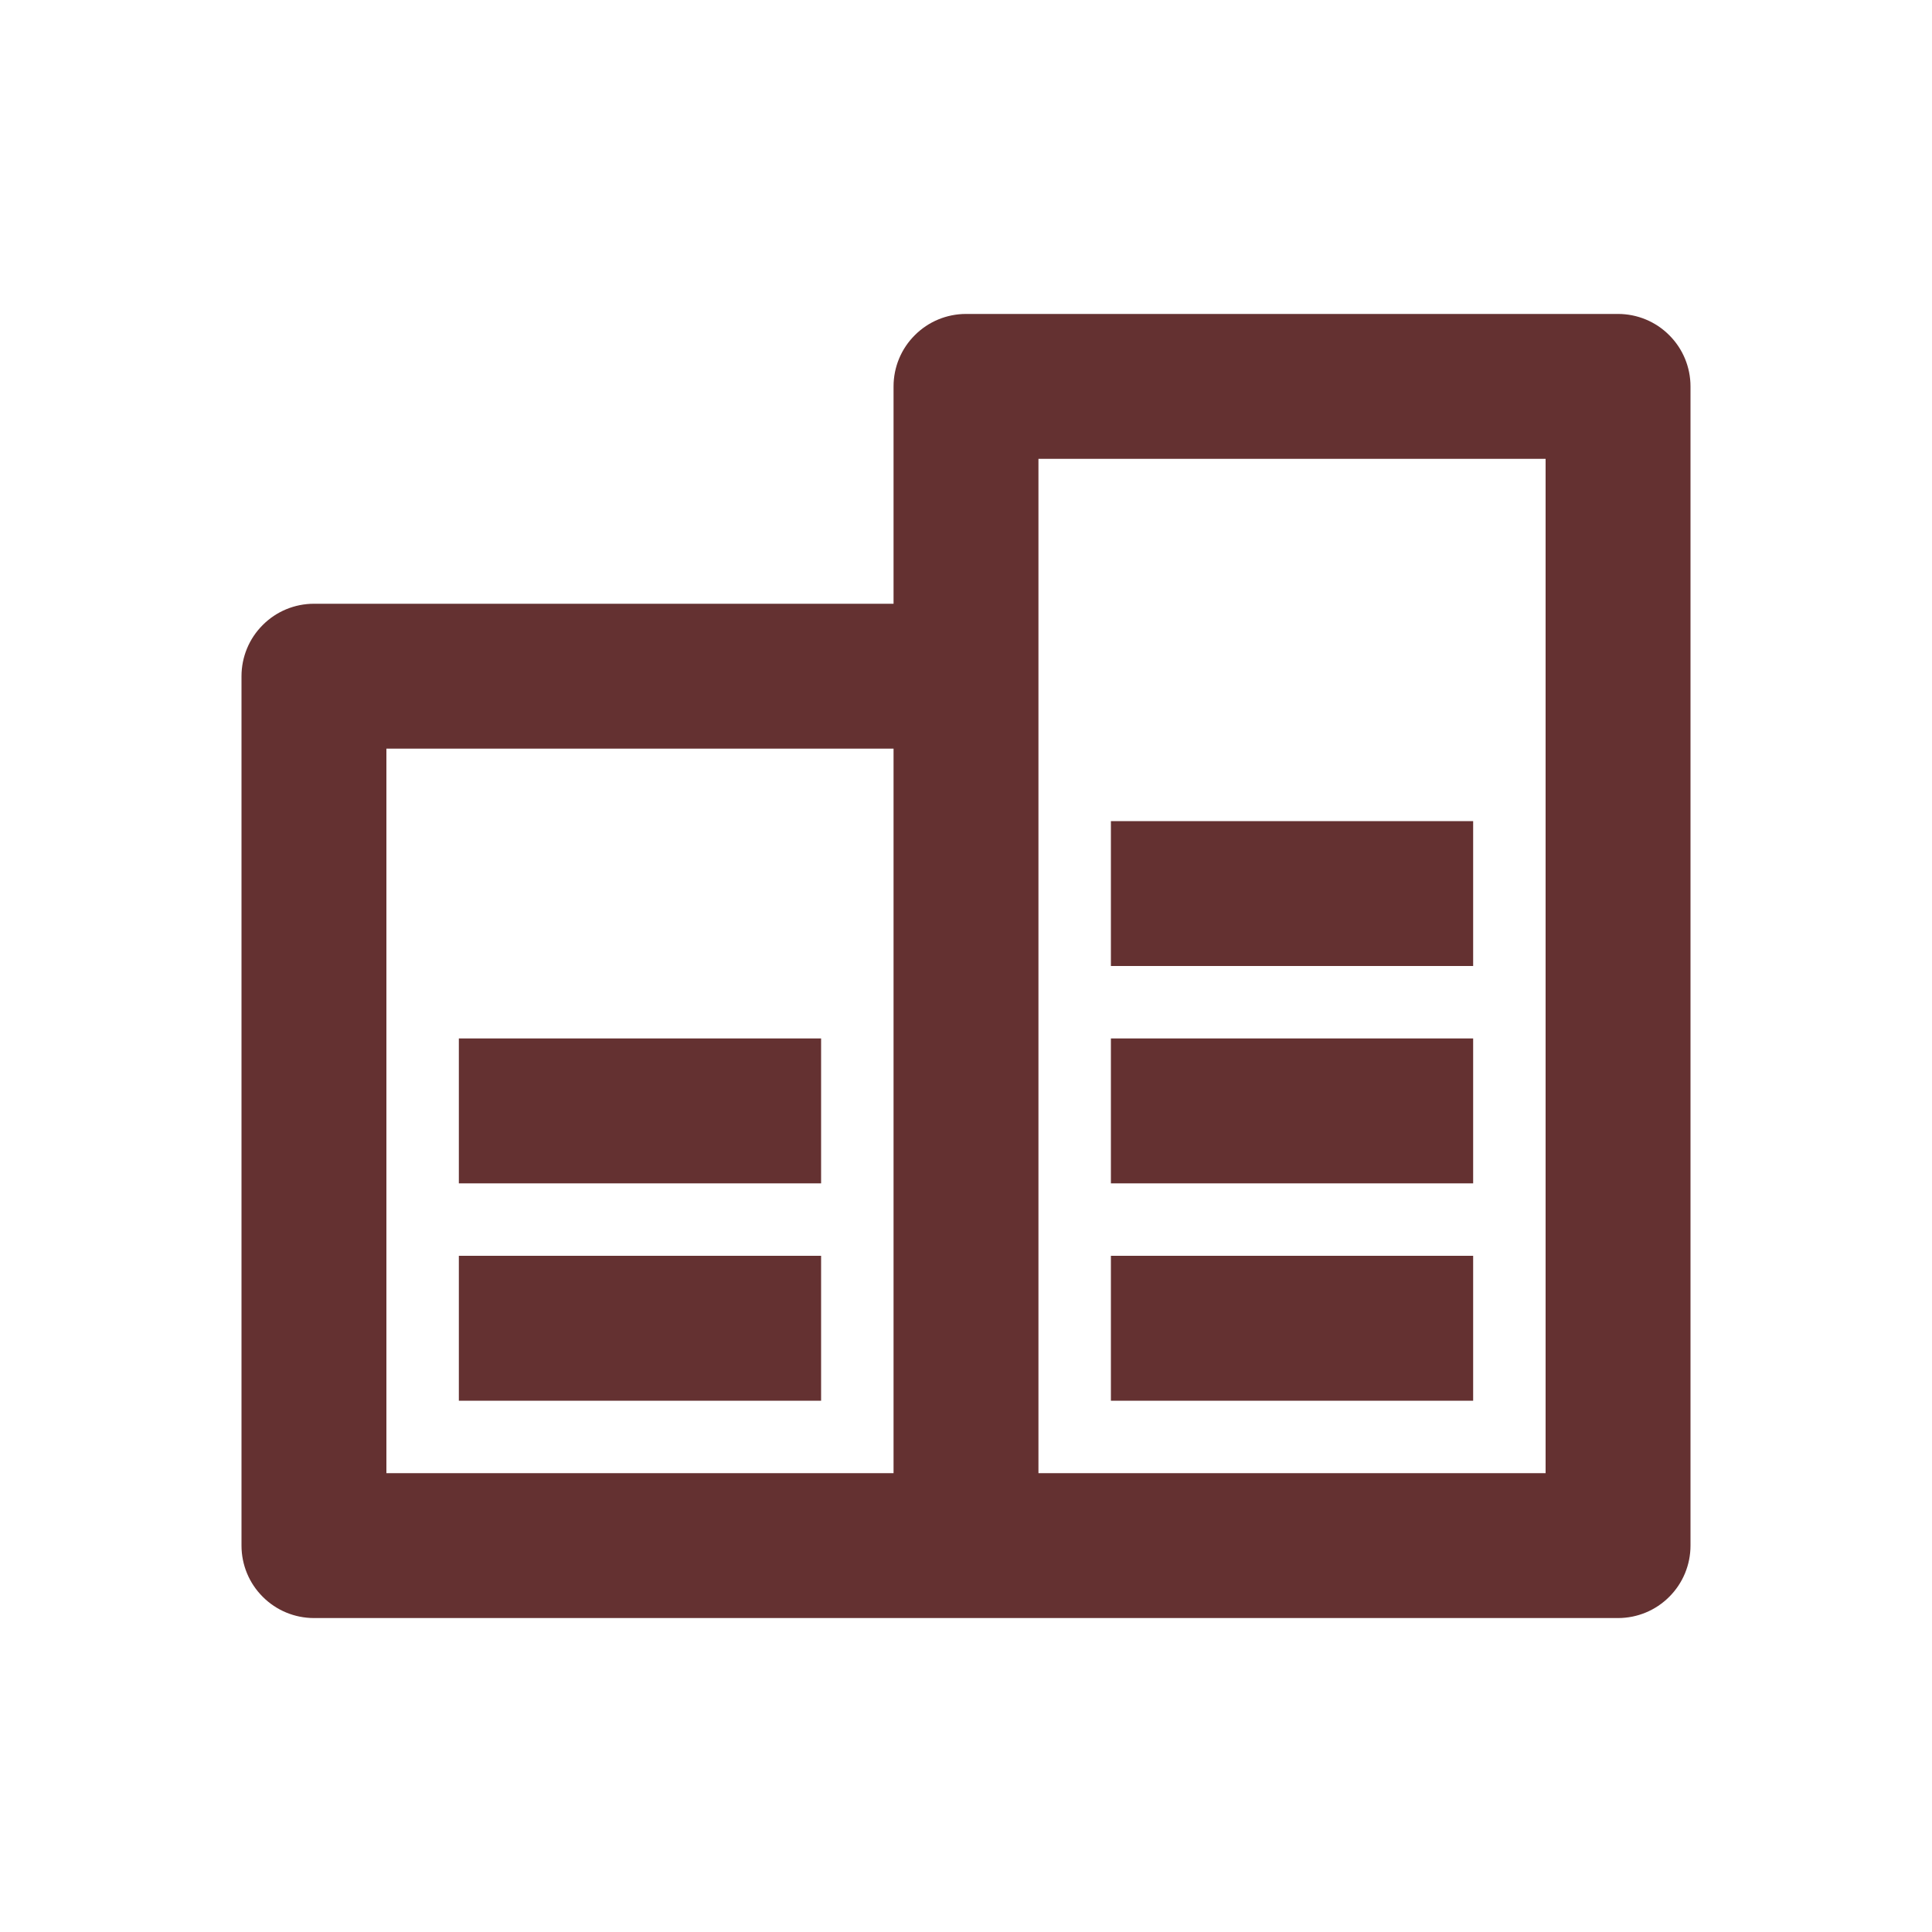 <svg width="22" height="22" viewBox="0 0 22 22" fill="none" xmlns="http://www.w3.org/2000/svg">
<g id="database-line">
<path id="Vector" d="M10.175 16.775V8.525H4.4V16.775H10.175ZM10.175 6.875V4.4C10.175 4.181 10.262 3.971 10.417 3.817C10.571 3.662 10.781 3.575 11 3.575H18.425C18.644 3.575 18.854 3.662 19.008 3.817C19.163 3.971 19.25 4.181 19.25 4.4V17.6C19.25 17.819 19.163 18.029 19.008 18.183C18.854 18.338 18.644 18.425 18.425 18.425H3.575C3.356 18.425 3.146 18.338 2.992 18.183C2.837 18.029 2.75 17.819 2.75 17.6V7.7C2.75 7.481 2.837 7.271 2.992 7.117C3.146 6.962 3.356 6.875 3.575 6.875H10.175ZM11.825 5.225V16.775H17.6V5.225H11.825ZM5.225 14.3H9.35V15.95H5.225V14.3ZM12.65 14.3H16.775V15.95H12.65V14.3ZM12.65 11.825H16.775V13.475H12.65V11.825ZM12.65 9.35H16.775V11H12.65V9.35ZM5.225 11.825H9.35V13.475H5.225V11.825Z" fill="#643131"/>
</g>
</svg>
